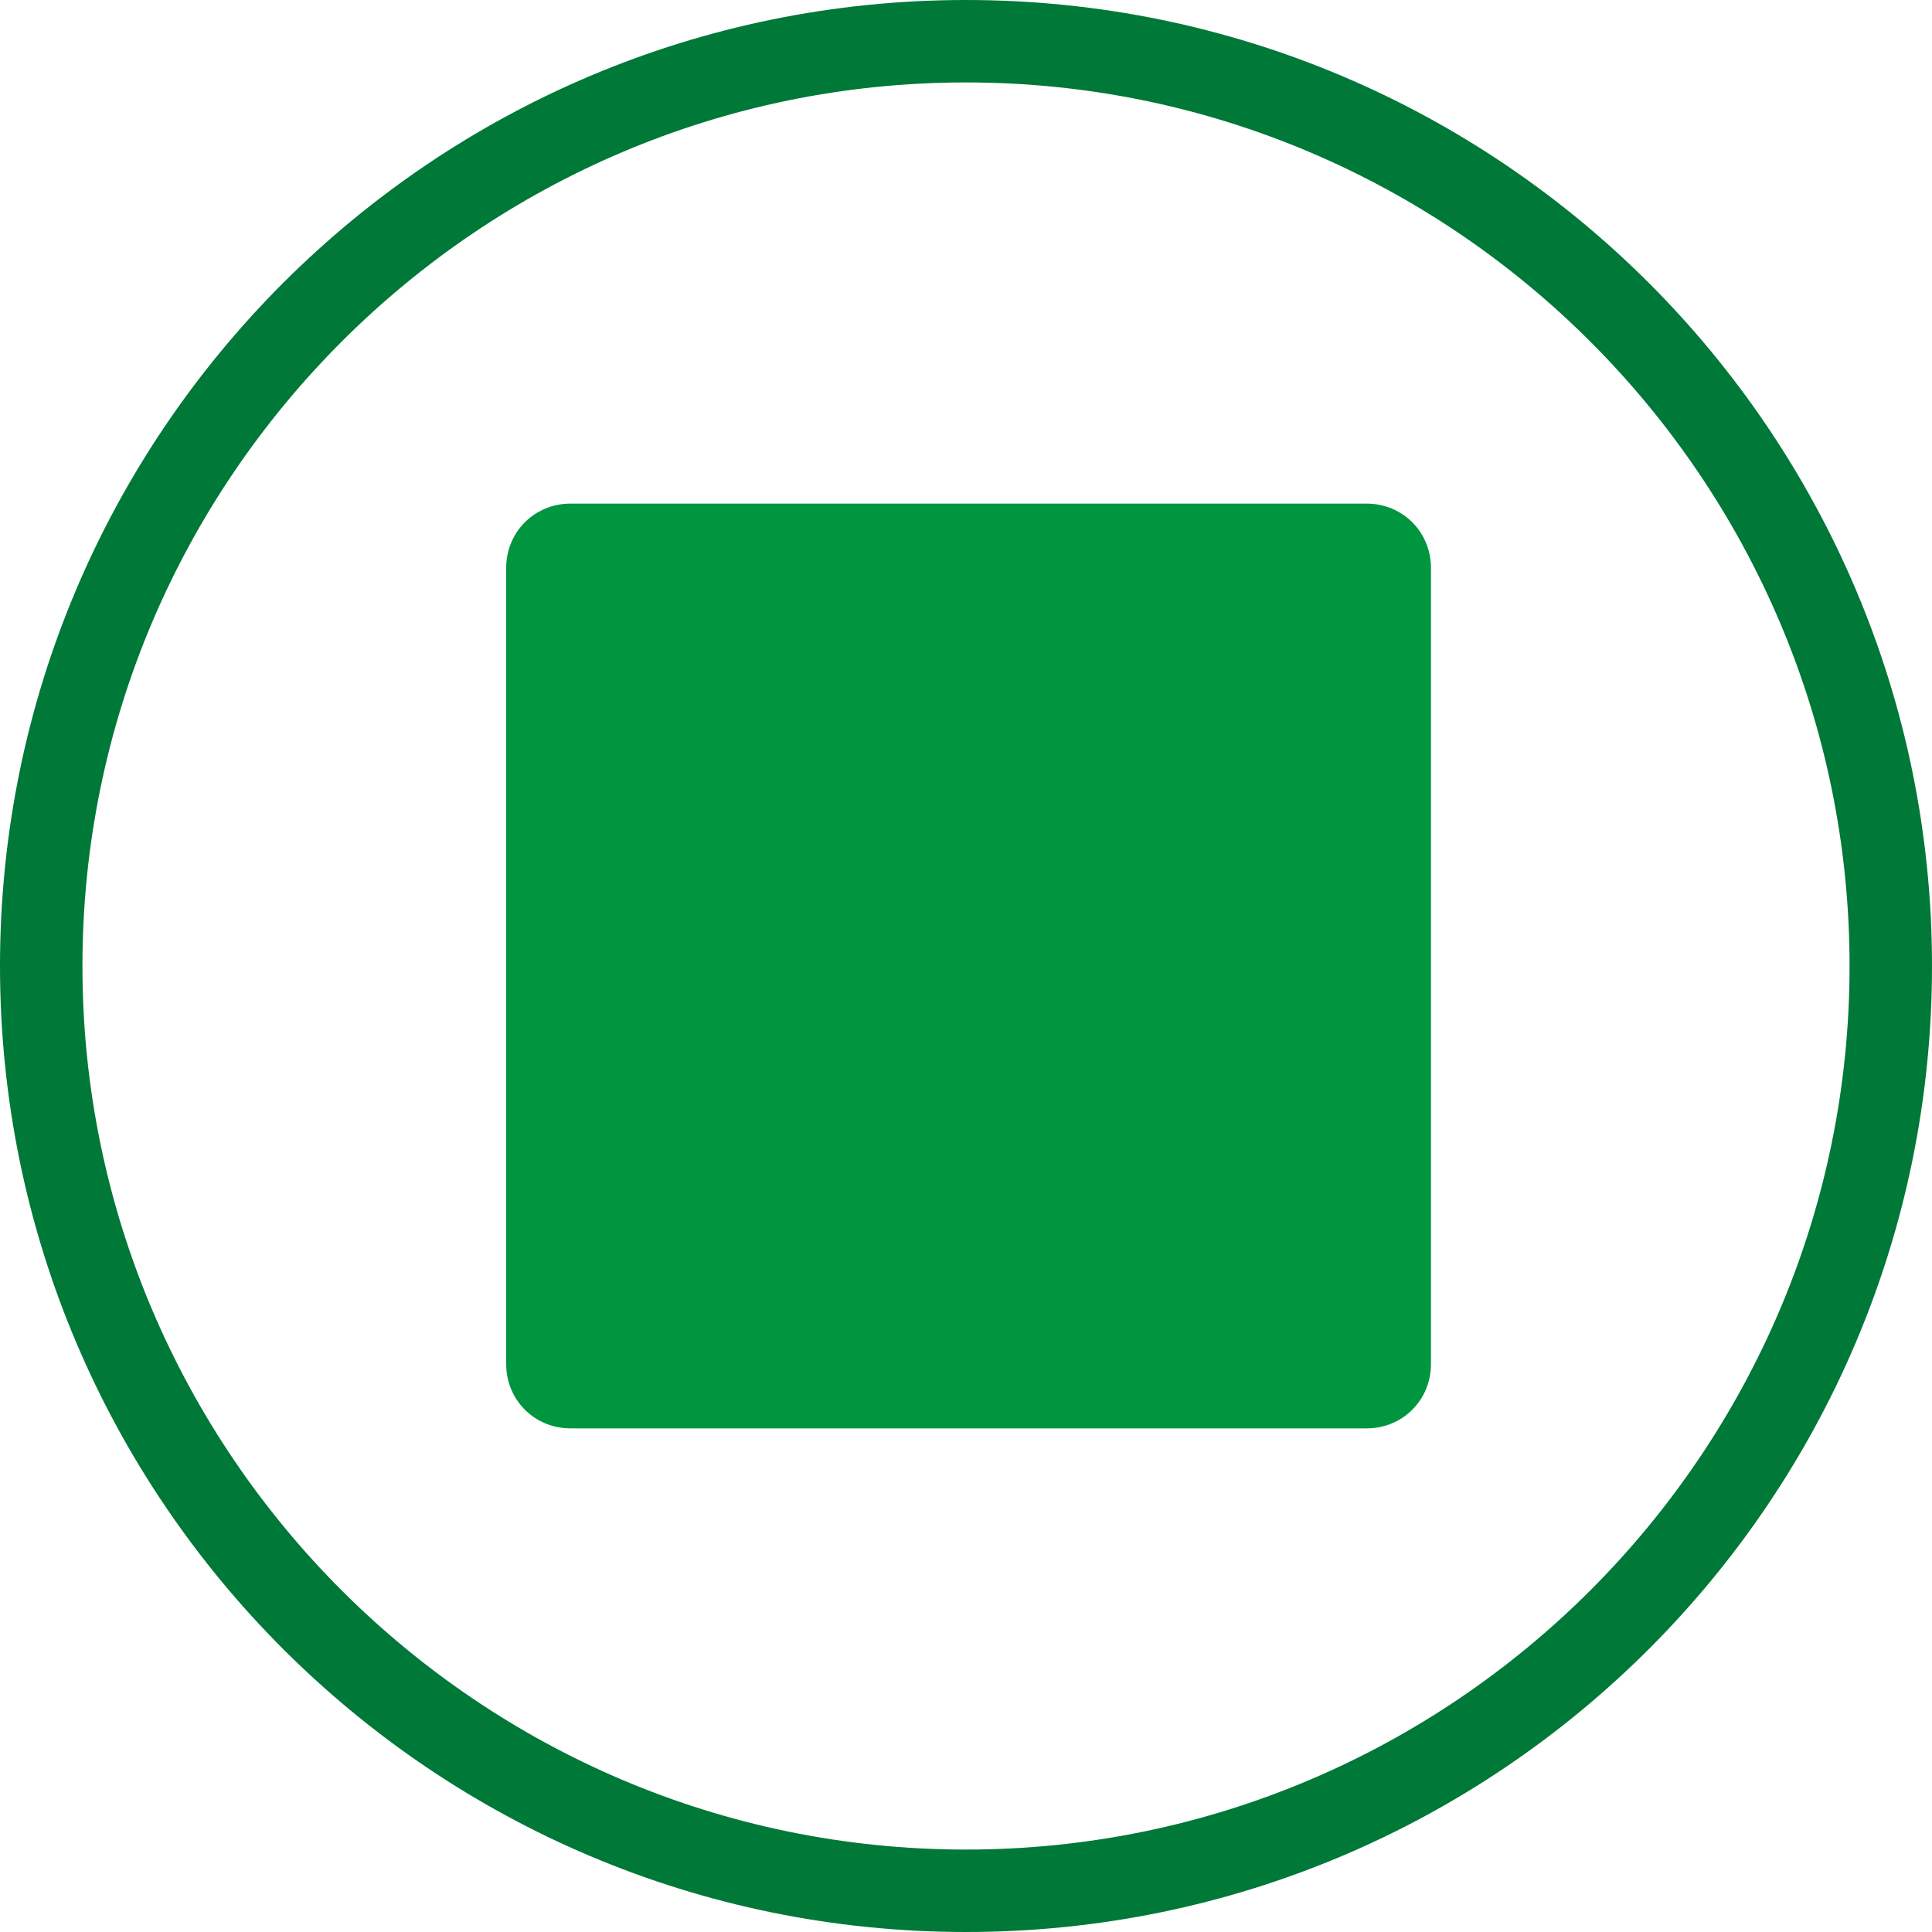 <?xml version="1.0" encoding="utf-8"?>
<!DOCTYPE svg PUBLIC "-//W3C//DTD SVG 1.1//EN" "http://www.w3.org/Graphics/SVG/1.1/DTD/svg11.dtd">
<svg version="1.1" id="Layer_1" xmlns="http://www.w3.org/2000/svg" xmlns:xlink="http://www.w3.org/1999/xlink" x="0px" y="0px"
	 viewBox="0 0 150 150" enable-background="new 0 0 150 150" xml:space="preserve">
<g>
	<path fill="#00953F" d="M106.1,110.9H44.3c-2.8,0-5-2.2-5-5V44.1c0-2.8,2.2-5,5-5h61.8c2.8,0,5,2.2,5,5v61.8
		C111.1,108.7,108.9,110.9,106.1,110.9z"/>
	<path fill="#007838" d="M75,150c-41.4,0-75-33.6-75-75S33.6,0,75,0s75,33.6,75,75S116.4,150,75,150z M75,6.4
		C37.2,6.4,6.4,37.2,6.4,75s30.8,68.6,68.6,68.6s68.6-30.8,68.6-68.6S112.8,6.4,75,6.4z"/>
</g>
</svg>
